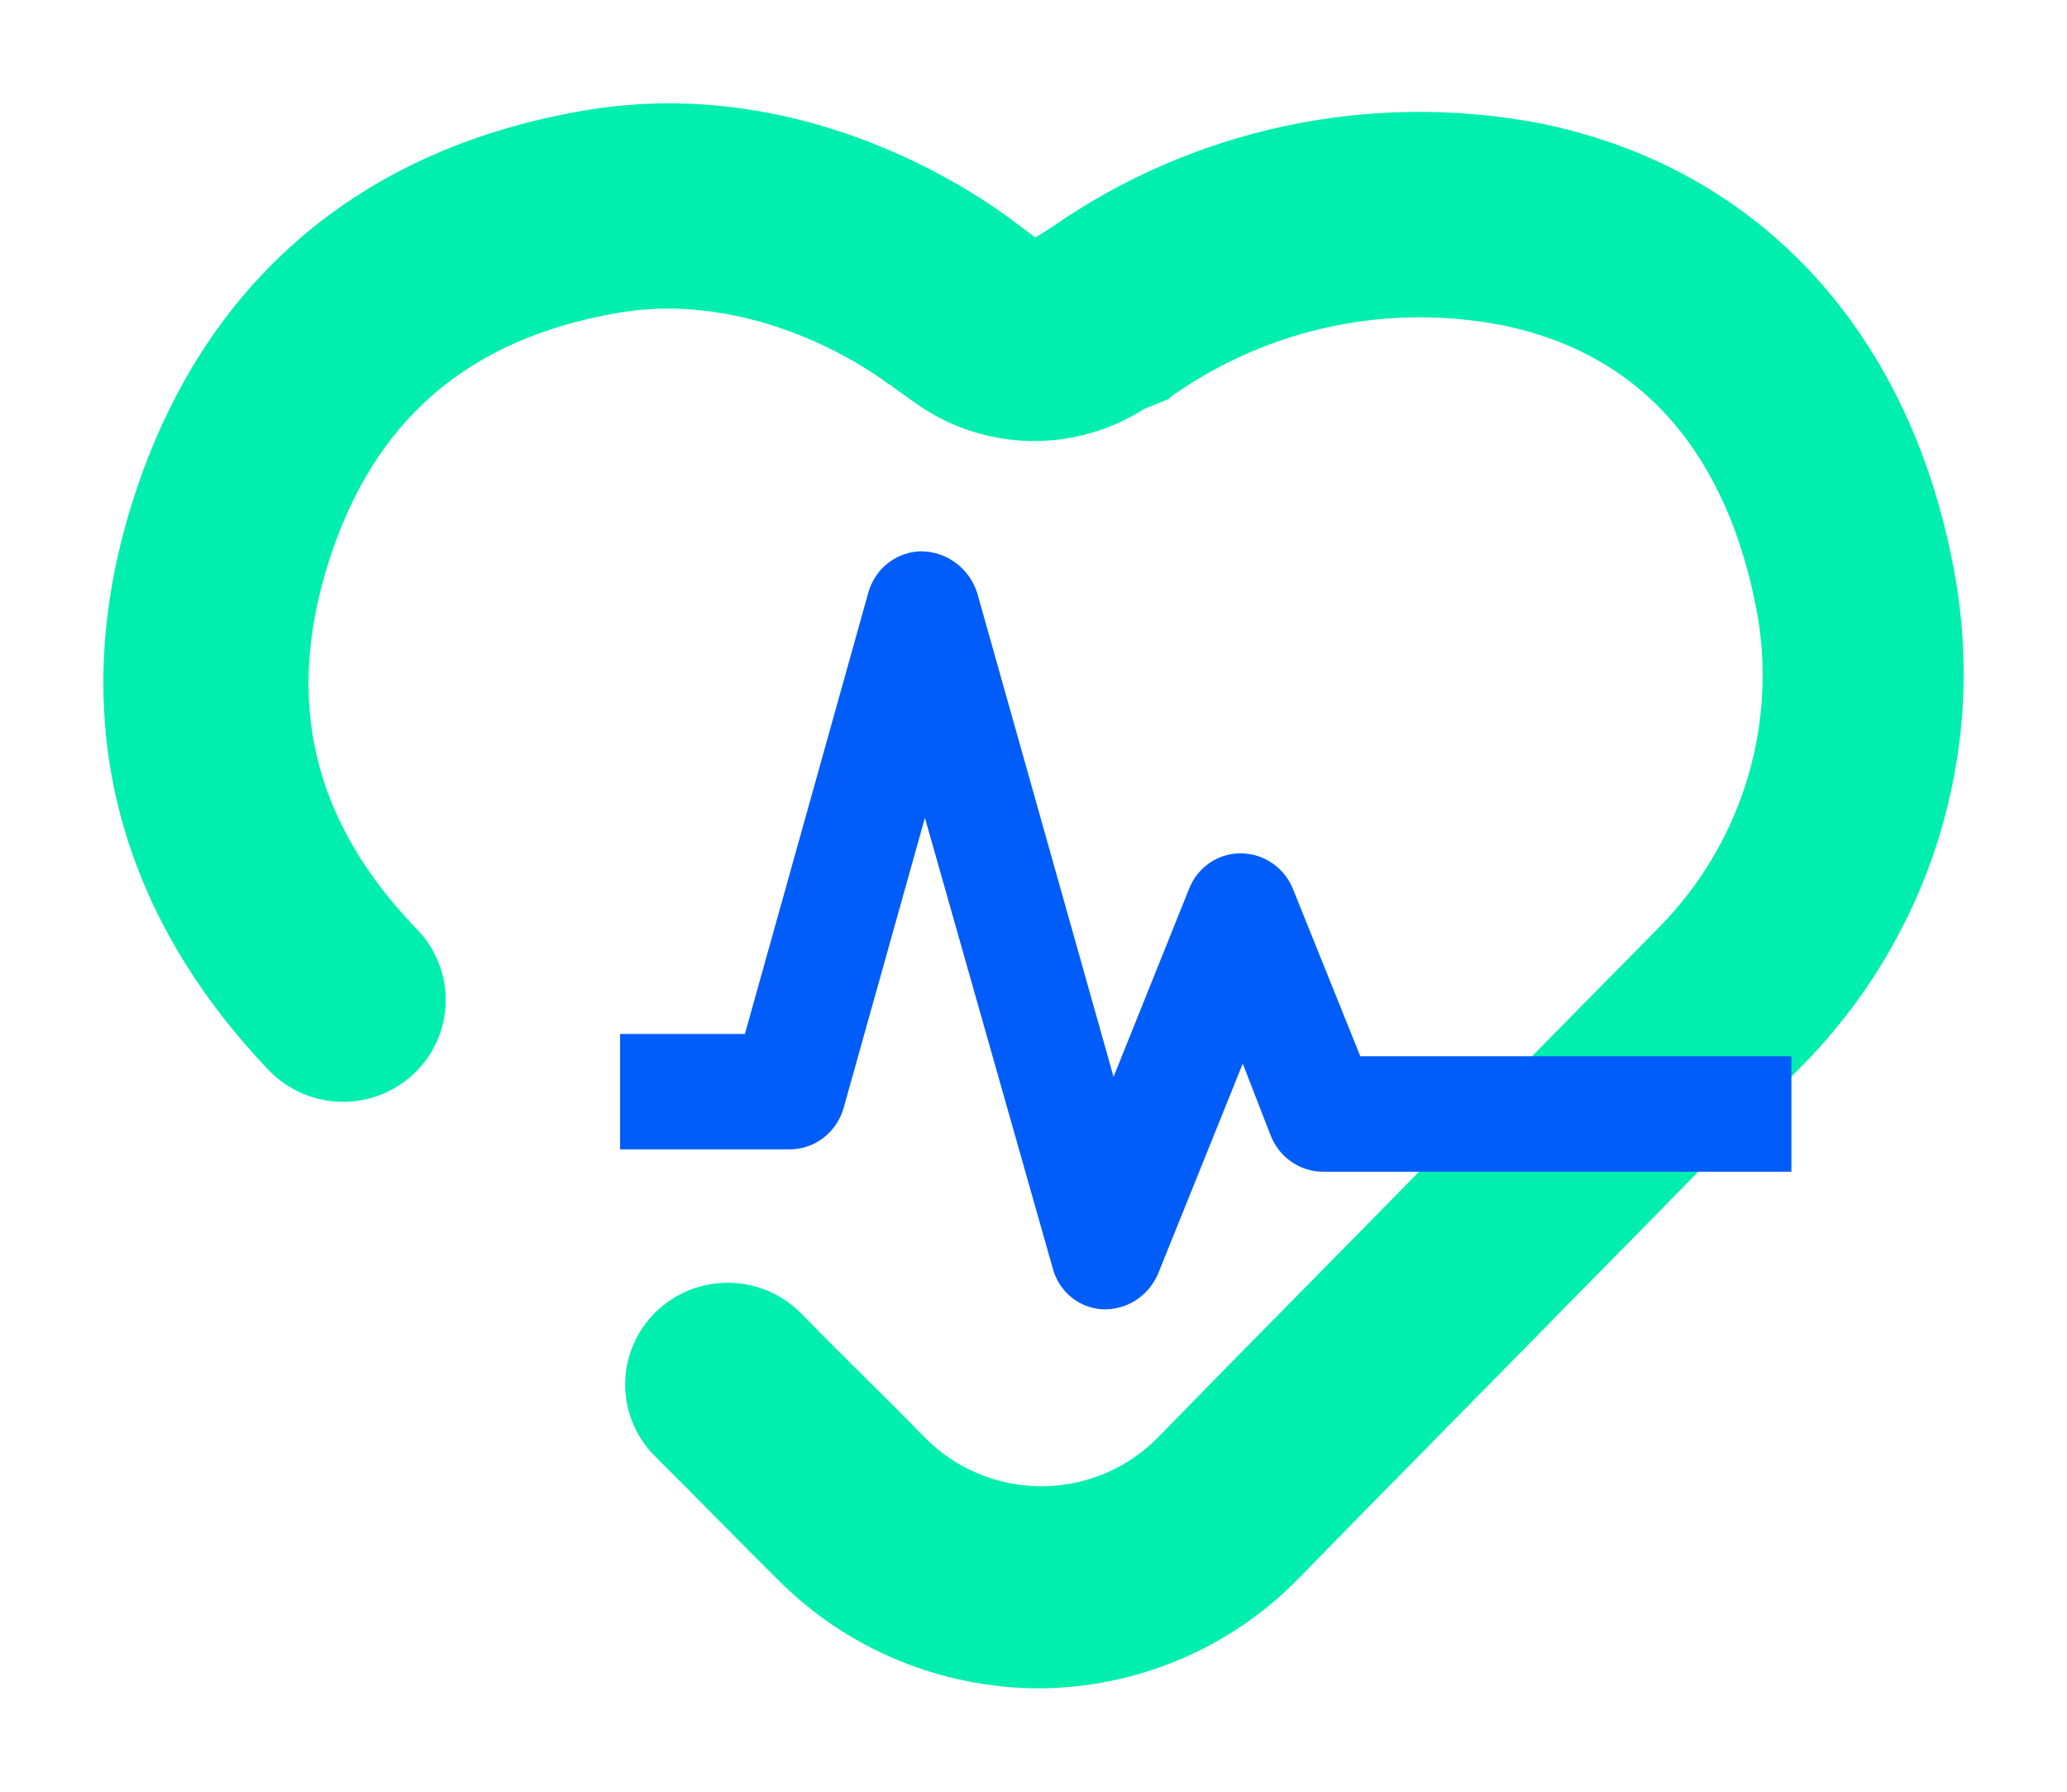 <svg width="60" height="52" viewBox="0 0 60 52" fill="none" xmlns="http://www.w3.org/2000/svg">
<path d="M30.142 49C28.731 48.995 27.336 48.714 26.036 48.17C24.736 47.627 23.558 46.834 22.57 45.835C21.421 44.697 20.231 43.473 18.997 42.249C18.445 41.69 18.139 40.935 18.147 40.152C18.151 39.764 18.232 39.381 18.385 39.024C18.538 38.667 18.761 38.343 19.04 38.072C19.32 37.801 19.65 37.586 20.013 37.441C20.376 37.297 20.764 37.224 21.155 37.228C21.945 37.236 22.699 37.555 23.252 38.115C24.485 39.38 25.719 40.562 26.867 41.743C27.307 42.184 27.83 42.534 28.407 42.773C28.983 43.012 29.602 43.135 30.228 43.135C30.853 43.135 31.472 43.012 32.048 42.773C32.625 42.534 33.148 42.184 33.588 41.743C36.054 39.21 38.947 36.301 41.712 33.475C44.051 31.07 46.348 28.75 48.177 26.894C49.328 25.721 50.185 24.298 50.68 22.737C51.175 21.176 51.294 19.521 51.027 17.907C50.431 14.573 48.688 10.441 43.541 9.427C41.919 9.12 40.253 9.137 38.639 9.478C37.024 9.818 35.495 10.475 34.14 11.409C34.059 11.452 33.987 11.51 33.927 11.578L33.204 11.874C32.2 12.512 31.024 12.834 29.832 12.797C28.64 12.759 27.487 12.364 26.526 11.663L25.93 11.239C25.888 11.196 25.845 11.154 25.802 11.154C25.802 11.154 22.23 8.327 17.893 9.087C13.597 9.844 10.875 12.167 9.556 16.259C8.238 20.352 9.088 23.854 12.109 26.976C12.656 27.541 12.954 28.299 12.938 29.083C12.922 29.866 12.592 30.611 12.022 31.154C11.452 31.697 10.688 31.993 9.898 31.977C9.108 31.961 8.357 31.634 7.81 31.069C3.258 26.301 1.897 20.563 3.897 14.403C5.896 8.243 10.362 4.361 16.87 3.222C23.591 2.041 28.78 5.923 29.546 6.514L30.057 6.892L30.525 6.597C32.549 5.185 34.837 4.189 37.255 3.668C39.673 3.146 42.171 3.109 44.604 3.56C51.069 4.826 55.535 9.678 56.767 16.808C57.203 19.346 57.025 21.951 56.249 24.408C55.472 26.865 54.119 29.104 52.301 30.942C50.472 32.798 48.218 35.119 45.836 37.524C43.071 40.351 40.178 43.262 37.712 45.793C36.731 46.803 35.555 47.608 34.255 48.159C32.954 48.709 31.556 48.996 30.142 49Z" fill="#01EFAE"/>
<path d="M32.114 38H32.03C31.69 37.988 31.363 37.865 31.097 37.648C30.831 37.431 30.641 37.133 30.555 36.797L26.848 23.735L24.488 32.156C24.388 32.508 24.177 32.817 23.888 33.034C23.598 33.251 23.247 33.364 22.887 33.357H18V30.008H21.623L25.204 17.203C25.3 16.857 25.504 16.552 25.786 16.335C26.067 16.118 26.41 16 26.763 16C27.119 16.007 27.464 16.127 27.751 16.342C28.038 16.557 28.252 16.858 28.364 17.203L32.324 31.253L34.515 25.799C34.635 25.49 34.844 25.226 35.115 25.041C35.386 24.857 35.706 24.761 36.032 24.767C36.361 24.77 36.682 24.874 36.952 25.066C37.223 25.257 37.431 25.528 37.548 25.841L39.486 30.654H52V34.006H38.392C38.062 34.003 37.741 33.899 37.471 33.707C37.2 33.515 36.993 33.245 36.875 32.931L36.074 30.869L33.631 36.93C33.507 37.239 33.298 37.506 33.029 37.696C32.76 37.886 32.442 37.992 32.114 38Z" fill="#005DF9"/>
</svg>
